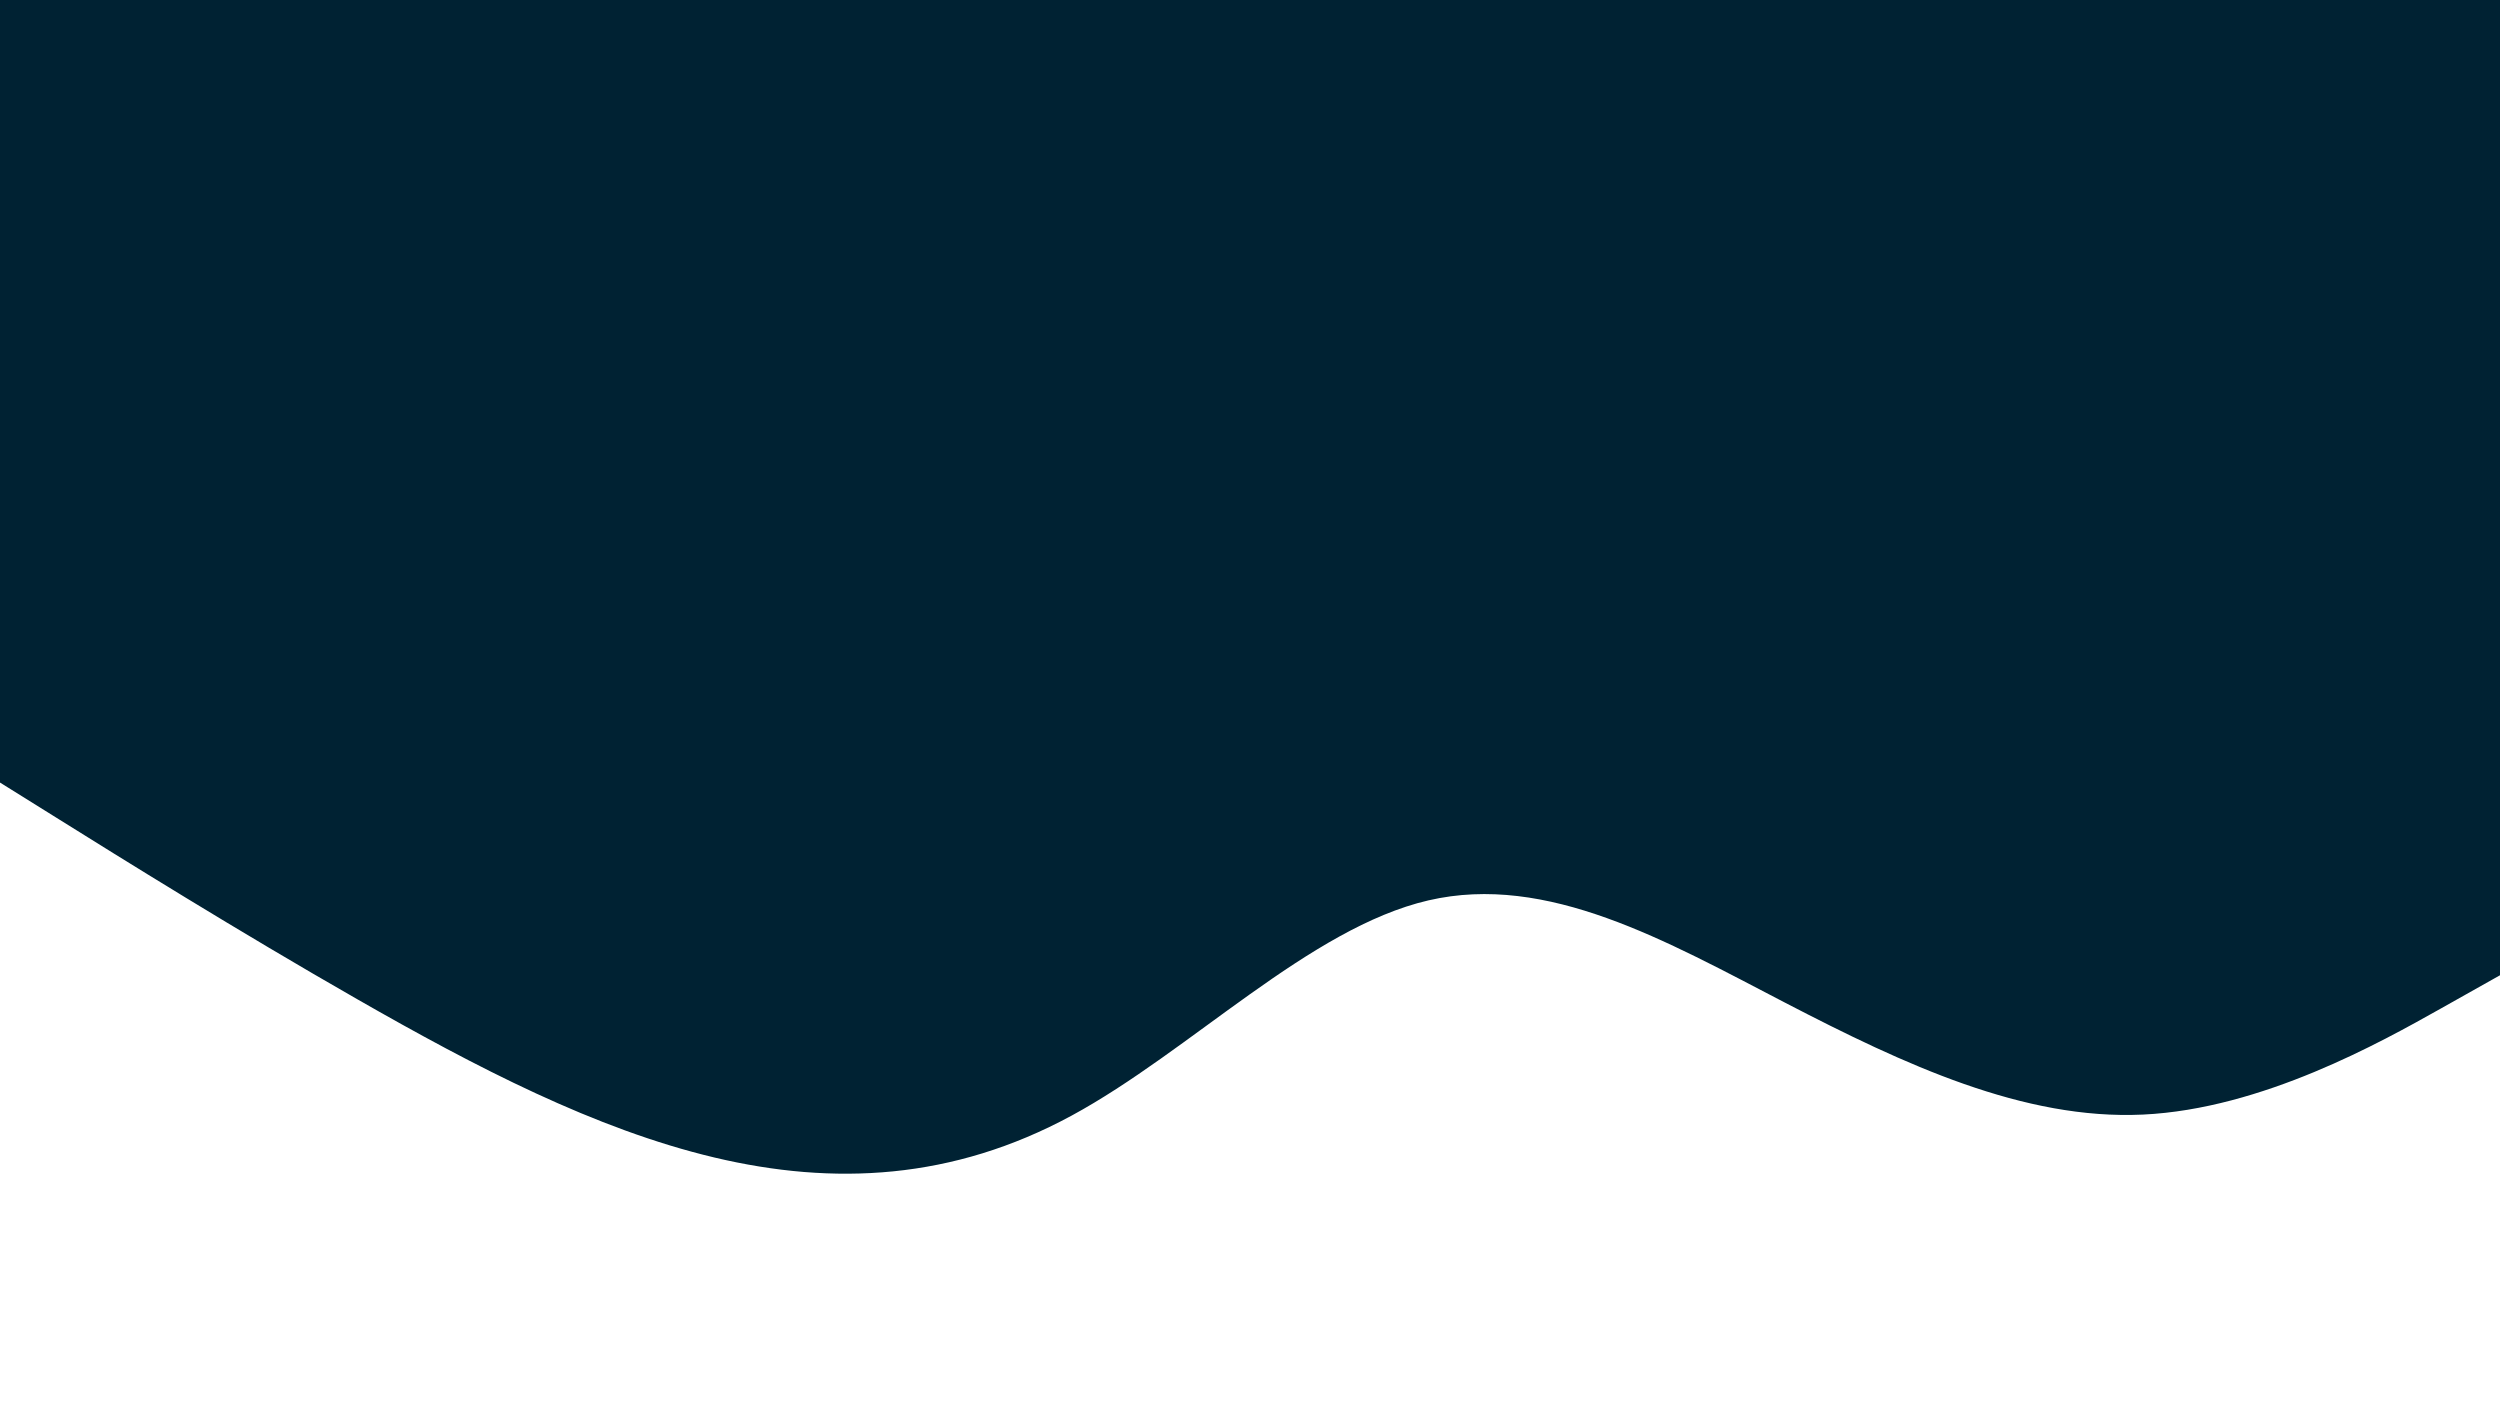<svg id="visual" viewBox="0 0 1920 1080" width="1920" height="1080" xmlns="http://www.w3.org/2000/svg" xmlns:xlink="http://www.w3.org/1999/xlink" version="1.1"><rect x="0" y="0" width="1920" height="1080" fill="#002233"></rect><path d="M0 601L45.7 629.5C91.3 658 182.7 715 274.2 767.3C365.7 819.7 457.3 867.3 548.8 889C640.3 910.7 731.7 906.3 823 856.8C914.3 807.3 1005.7 712.7 1097 691.5C1188.3 670.3 1279.7 722.7 1371.2 770.2C1462.7 817.7 1554.3 860.3 1645.8 856C1737.3 851.7 1828.7 800.3 1874.3 774.7L1920 749L1920 1081L1874.3 1081C1828.7 1081 1737.3 1081 1645.8 1081C1554.3 1081 1462.7 1081 1371.2 1081C1279.7 1081 1188.3 1081 1097 1081C1005.7 1081 914.3 1081 823 1081C731.7 1081 640.3 1081 548.8 1081C457.3 1081 365.7 1081 274.2 1081C182.7 1081 91.3 1081 45.7 1081L0 1081Z" fill="#FFFFFF" stroke-linecap="round" stroke-linejoin="miter"></path></svg>